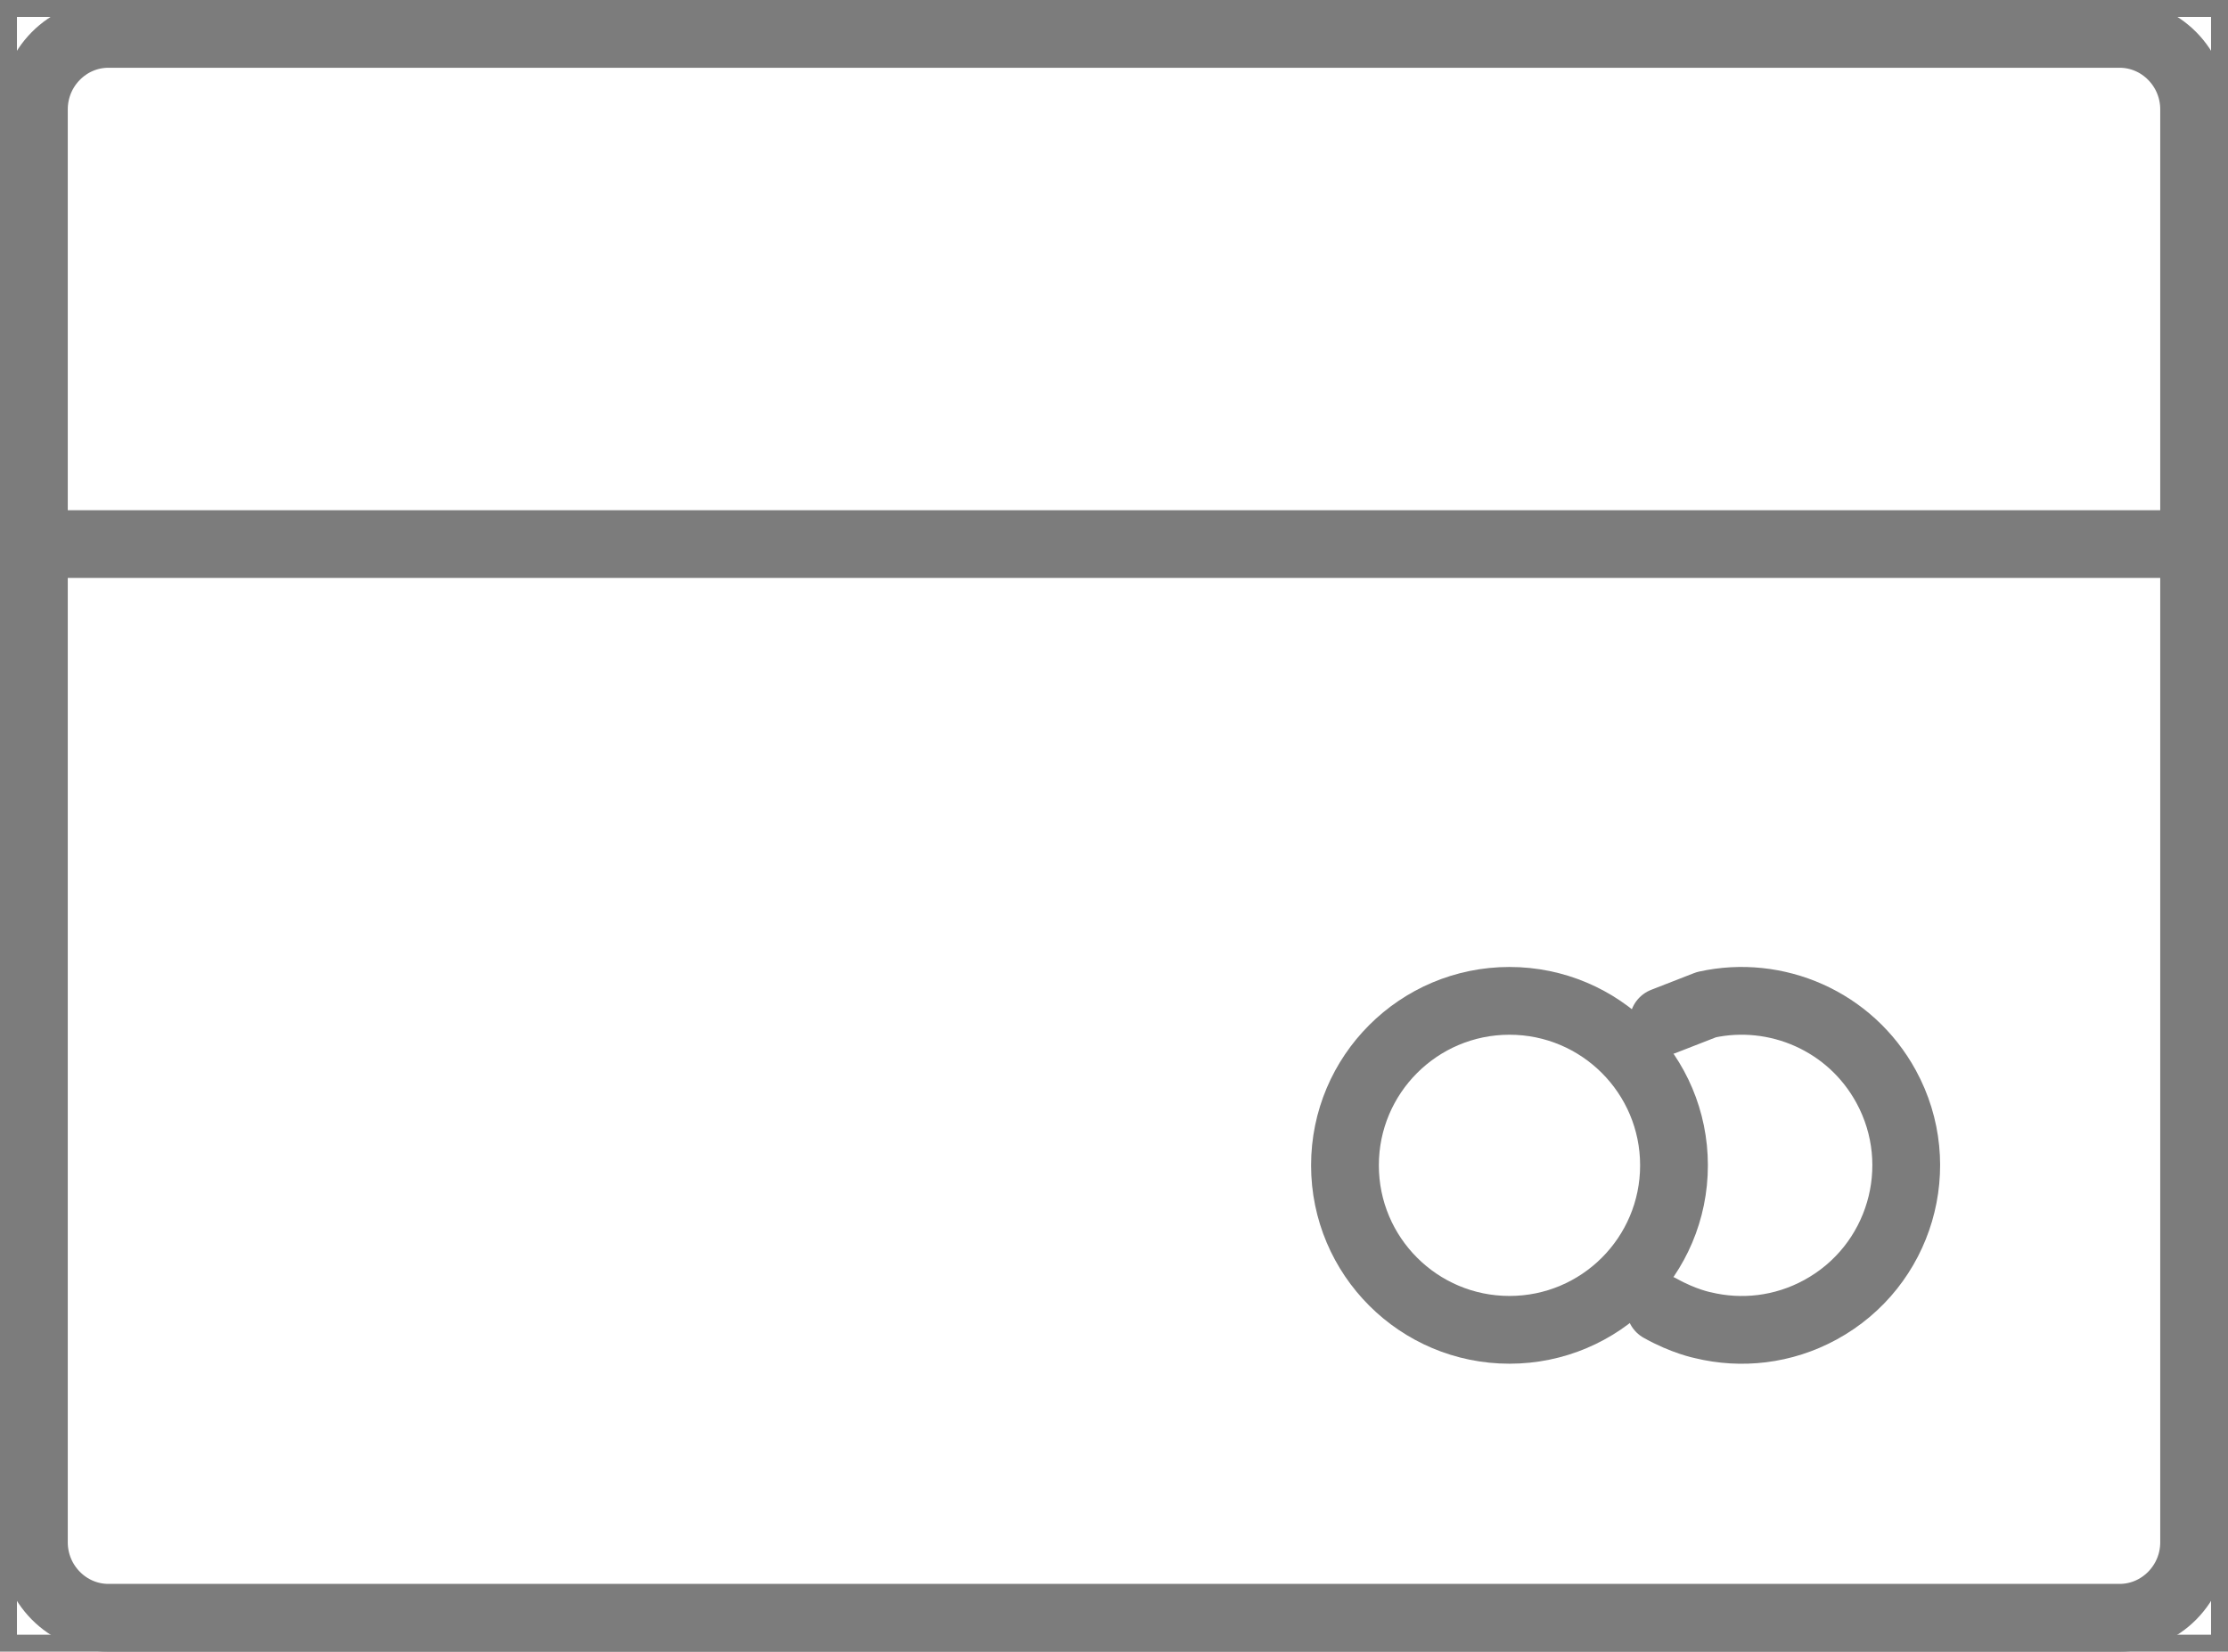 <?xml version="1.0" encoding="utf-8"?>
<!-- Generator: Adobe Illustrator 16.0.0, SVG Export Plug-In . SVG Version: 6.00 Build 0)  -->
<!DOCTYPE svg PUBLIC "-//W3C//DTD SVG 1.1//EN" "http://www.w3.org/Graphics/SVG/1.1/DTD/svg11.dtd">
<svg version="1.1" id="Layer_1" xmlns="http://www.w3.org/2000/svg" xmlns:xlink="http://www.w3.org/1999/xlink" x="0px" y="0px"
	 width="65.75px" height="48.75px" viewBox="0 0 65.75 48.75" enable-background="new 0 0 65.75 48.75" xml:space="preserve">
<g>
	<defs>
		<rect id="SVGID_1_" width="65.75" height="48.75"/>
	</defs>
	<clipPath id="SVGID_2_">
		<use xlink:href="#SVGID_1_"  overflow="visible"/>
	</clipPath>
	
		<path clip-path="url(#SVGID_2_)" fill="none" stroke="#7C7C7C" stroke-width="2" stroke-linecap="round" stroke-linejoin="round" stroke-miterlimit="10" d="
		M62.552,47.75H3.199C1.989,47.75,1,46.748,1,45.523V3.227C1,2.002,1.989,1,3.199,1h59.353c1.209,0,2.198,1.002,2.198,2.227v42.297
		C64.75,46.748,63.761,47.75,62.552,47.75z"/>
	
		<line clip-path="url(#SVGID_2_)" fill="none" stroke="#7C7C7C" stroke-width="2" stroke-linecap="round" stroke-linejoin="round" stroke-miterlimit="10" x1="1" y1="16.059" x2="64.75" y2="16.059"/>
	
		<circle clip-path="url(#SVGID_2_)" fill="none" stroke="#7C7C7C" stroke-width="2" stroke-linecap="round" stroke-linejoin="round" stroke-miterlimit="10" cx="44.546" cy="34.396" r="4.855"/>
	
		<path clip-path="url(#SVGID_2_)" fill="none" stroke="#7C7C7C" stroke-width="2" stroke-linecap="round" stroke-linejoin="round" stroke-miterlimit="10" d="
		M49.091,30.147l1.264-0.493c2.055-0.454,4.247,0.476,5.306,2.418c1.284,2.354,0.416,5.304-1.939,6.587
		c-1.104,0.602-2.338,0.731-3.471,0.455c0,0-0.563-0.11-1.255-0.499"/>
	<use xlink:href="#SVGID_1_"  overflow="visible" fill="none" stroke="#7C7C7C" stroke-miterlimit="10"/>
</g>
</svg>

